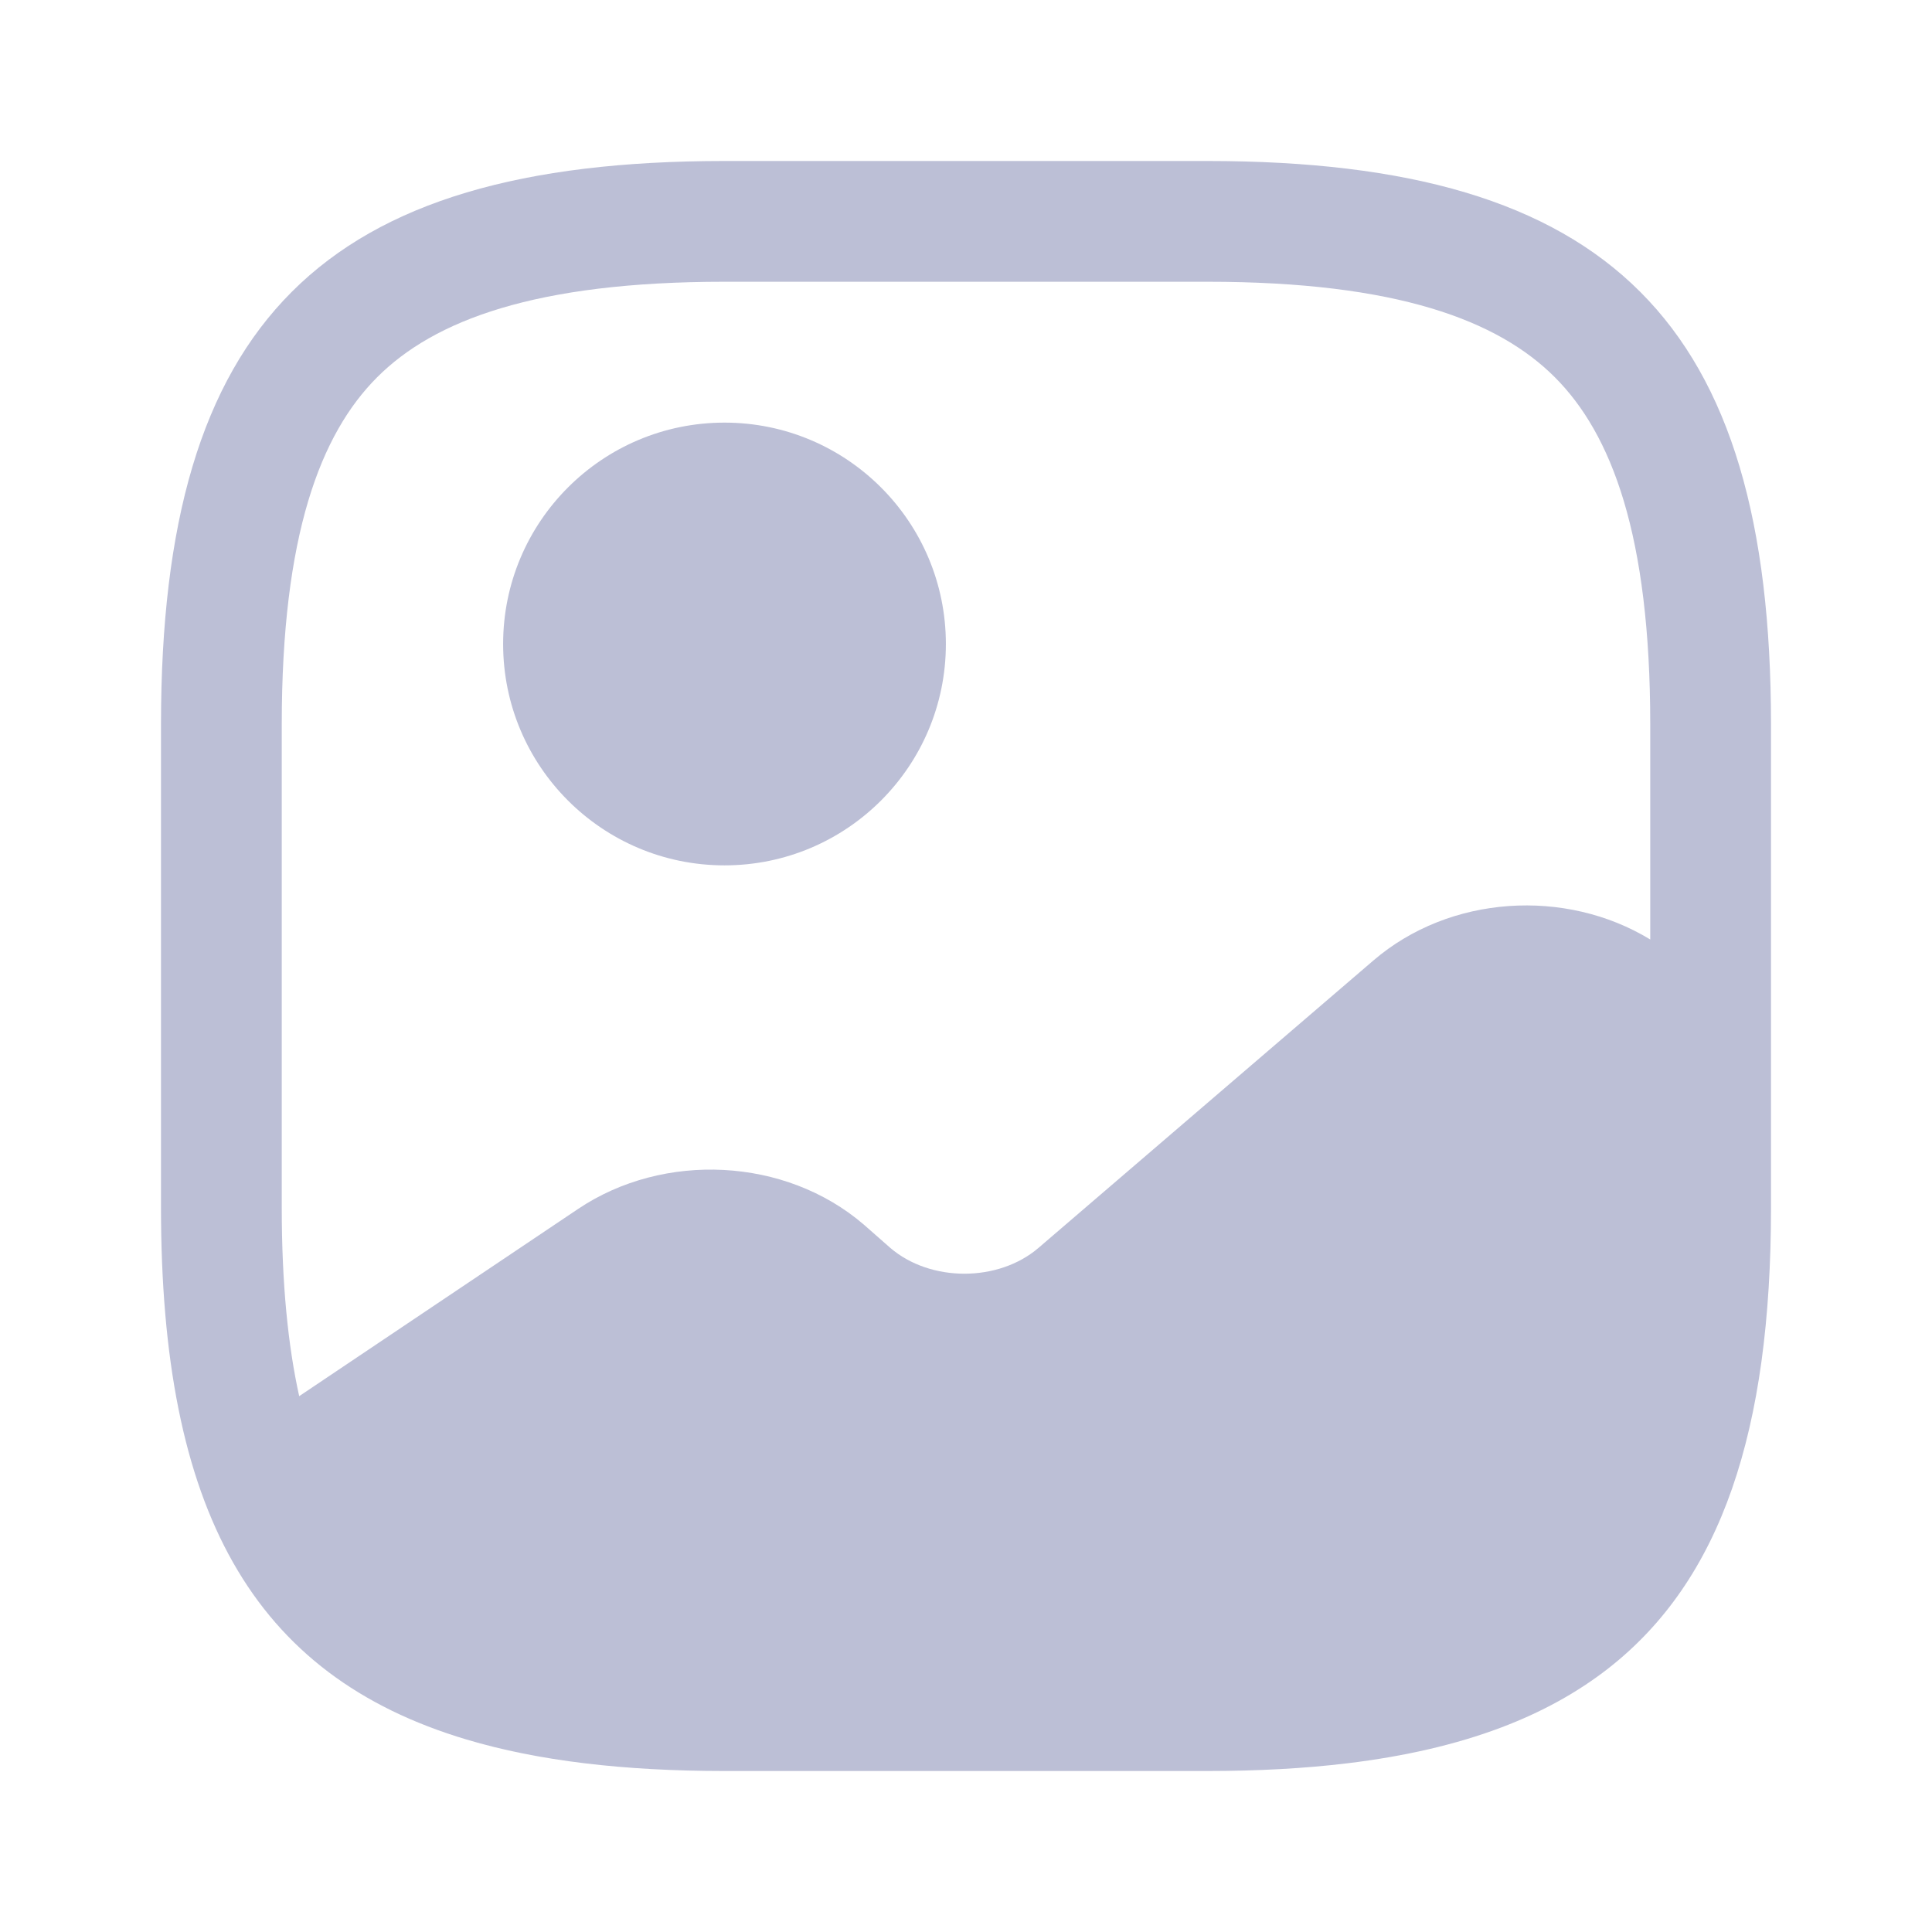 <svg width="79" height="79" viewBox="0 0 79 79" fill="none" xmlns="http://www.w3.org/2000/svg">
<path fill-rule="evenodd" clip-rule="evenodd" d="M41.54 6.583H29.625C13.167 6.583 6.583 13.167 6.583 29.625V49.375C6.583 61.719 10.286 68.508 19.081 71.131C22.013 72.005 25.51 72.417 29.625 72.417M41.54 6.583H49.375C65.833 6.583 72.417 13.167 72.417 29.625V34.395L72.417 49.375C72.417 58.512 70.388 64.605 65.767 68.219C64.502 69.207 63.044 70.01 61.381 70.639C59.541 71.334 57.449 71.817 55.09 72.102C53.335 72.314 51.432 72.417 49.375 72.417H29.625M67.479 32.917V29.625C67.479 21.883 65.9 17.748 63.576 15.424C61.252 13.1 57.117 11.521 49.375 11.521H42.792H29.625C21.883 11.521 17.748 13.1 15.424 15.424C13.1 17.748 11.521 21.883 11.521 29.625V49.375C11.521 52.492 11.777 55.025 12.234 57.09L23.641 49.432C27.14 47.084 32.116 47.321 35.316 50.07L35.337 50.088L36.411 51.032C38.054 52.435 40.828 52.432 42.467 51.024L56.16 39.273C59.281 36.593 64.015 36.307 67.479 38.416V32.917ZM20.573 26.333C20.573 21.334 24.626 17.281 29.625 17.281C34.624 17.281 38.677 21.334 38.677 26.333C38.677 31.333 34.624 35.385 29.625 35.385C24.626 35.385 20.573 31.333 20.573 26.333Z" fill="#BCBFD6"/>
</svg>

